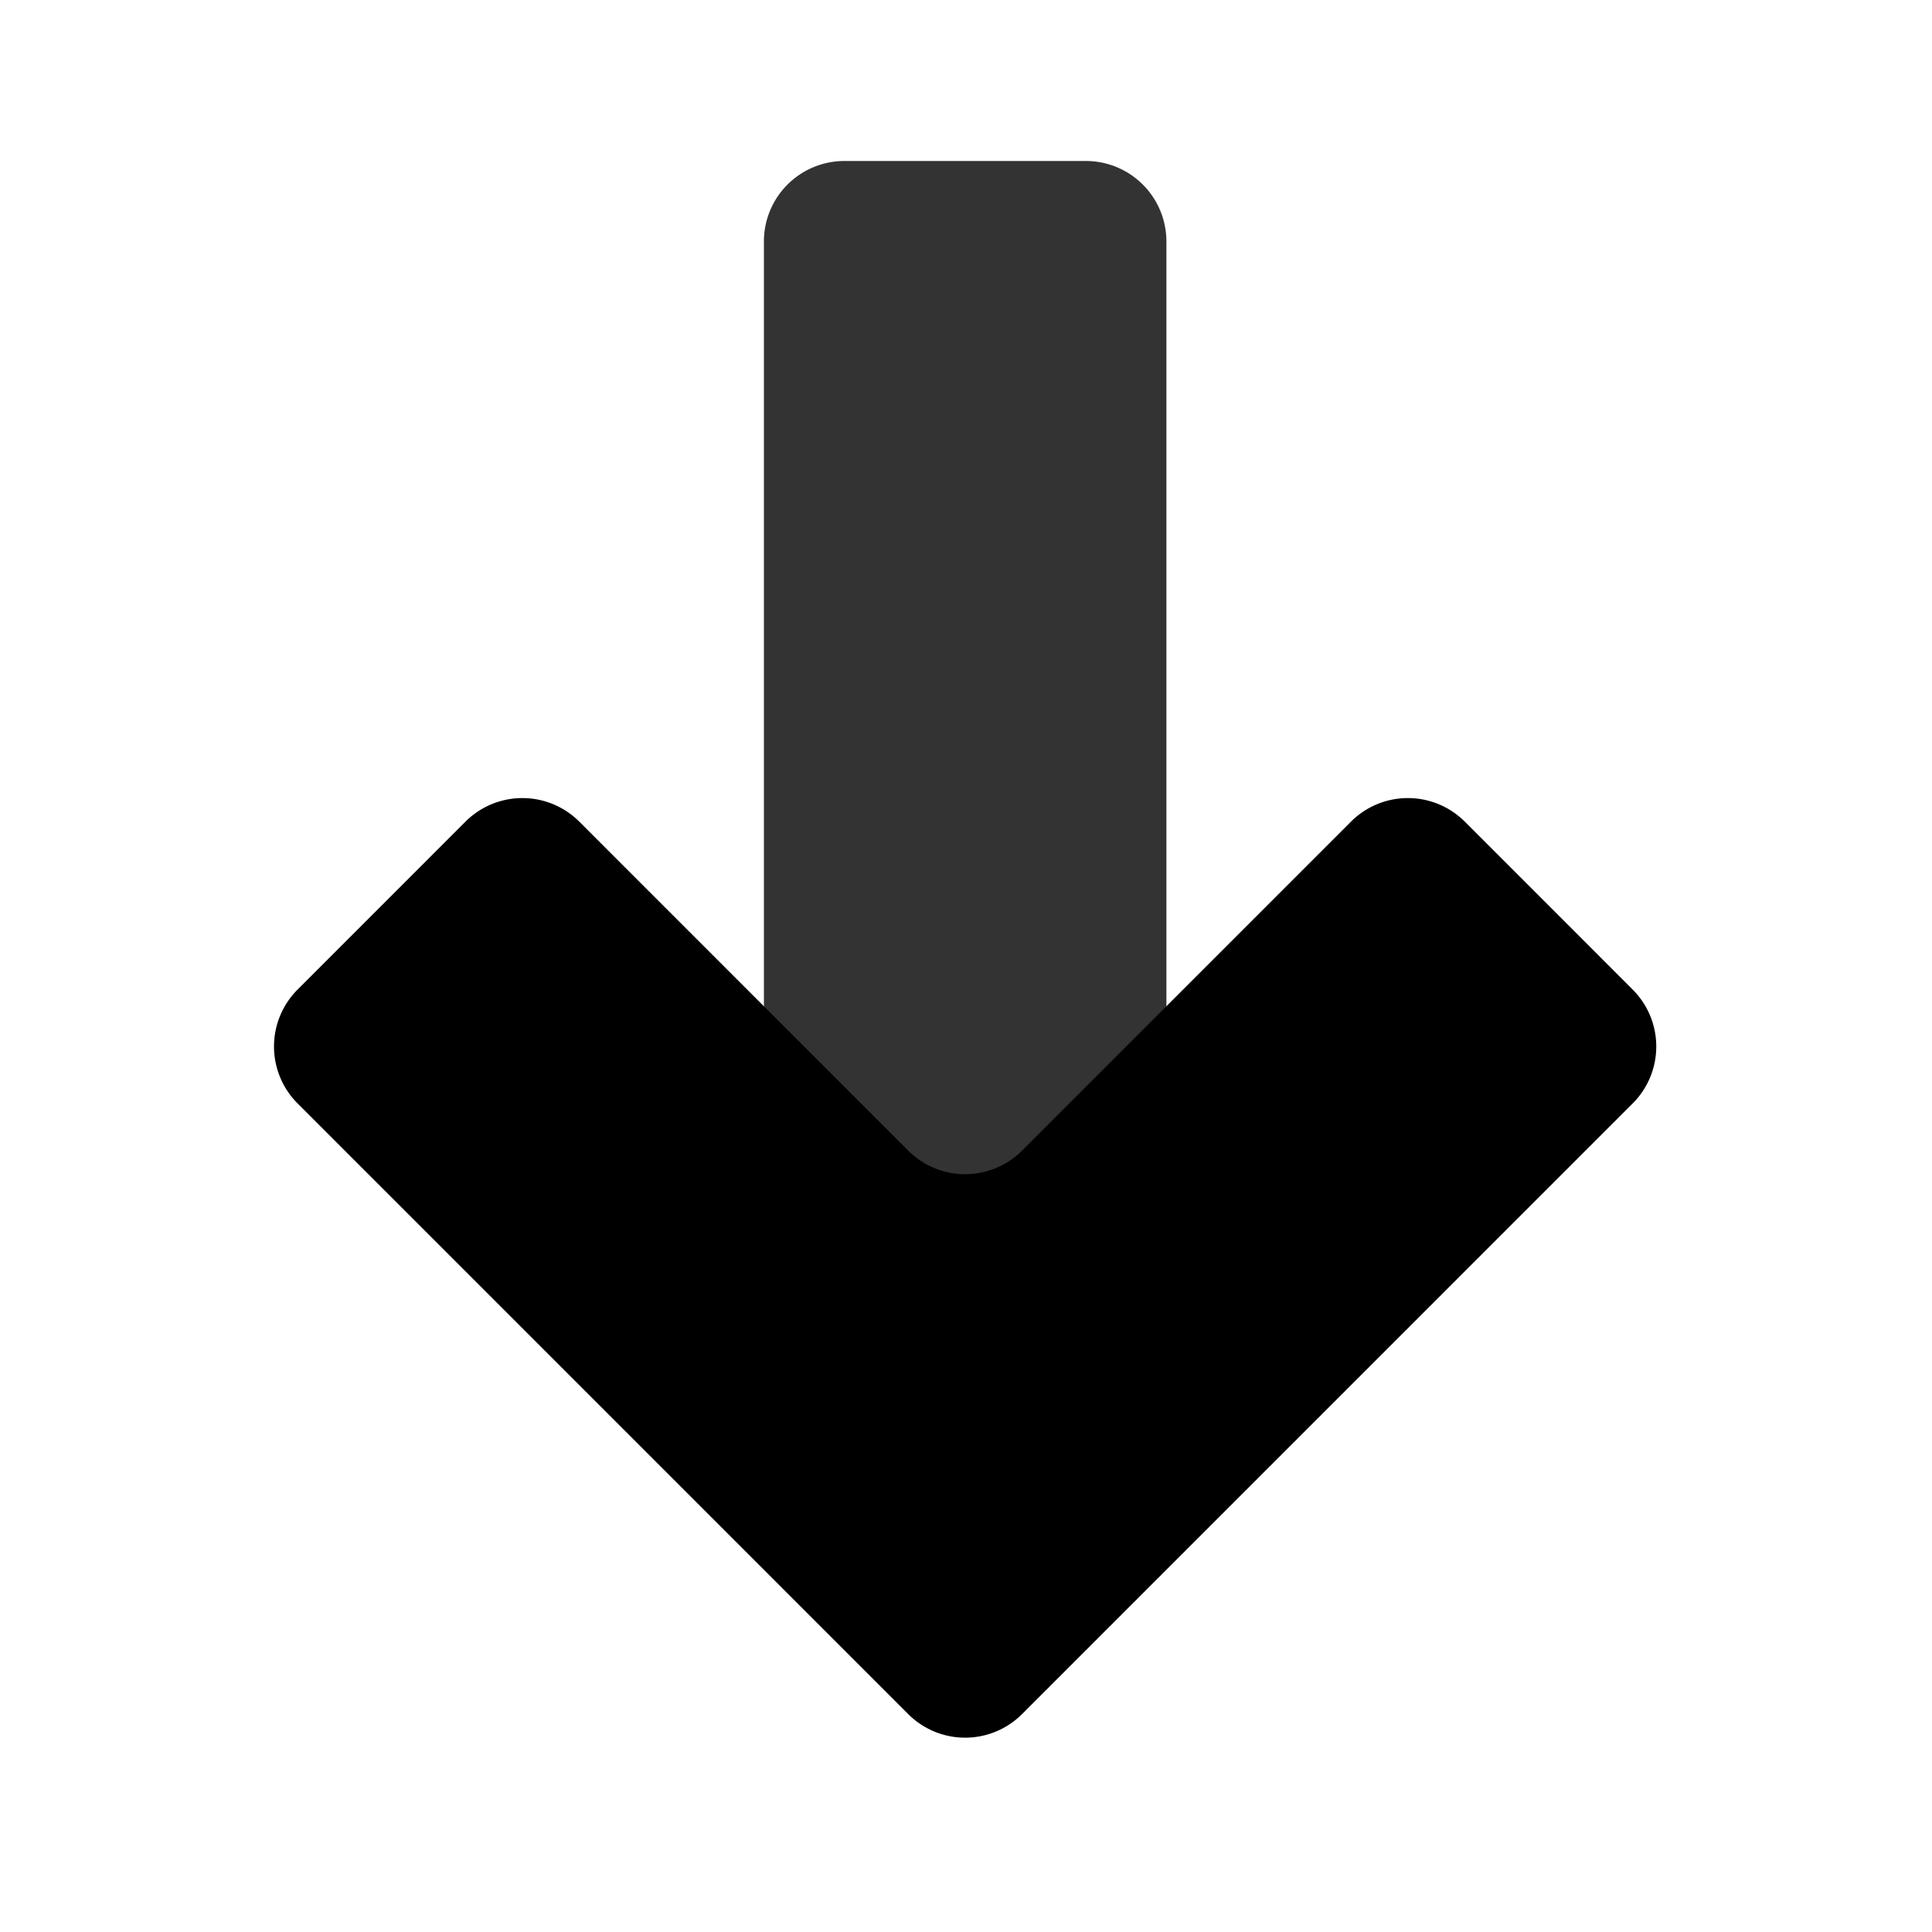 <svg xmlns="http://www.w3.org/2000/svg" width="48" height="48" fill="none" viewBox="0 0 48 48">
  <path fill="#000" d="M18.979 6a2 2 0 012-2h6a2 2 0 012 2v24a2 2 0 01-2 2h-6a2 2 0 01-2-2V6z" opacity=".8"/>
  <path fill="#000" d="M7.393 27.414l15.171 15.172a2 2 0 002.829 0l15.171-15.172a2 2 0 000-2.828l-4.171-4.172a2 2 0 00-2.829 0l-8.171 8.172a2 2 0 01-2.829 0l-8.171-8.172a2 2 0 00-2.829 0l-4.171 4.172a2 2 0 000 2.828z"/>
</svg>
